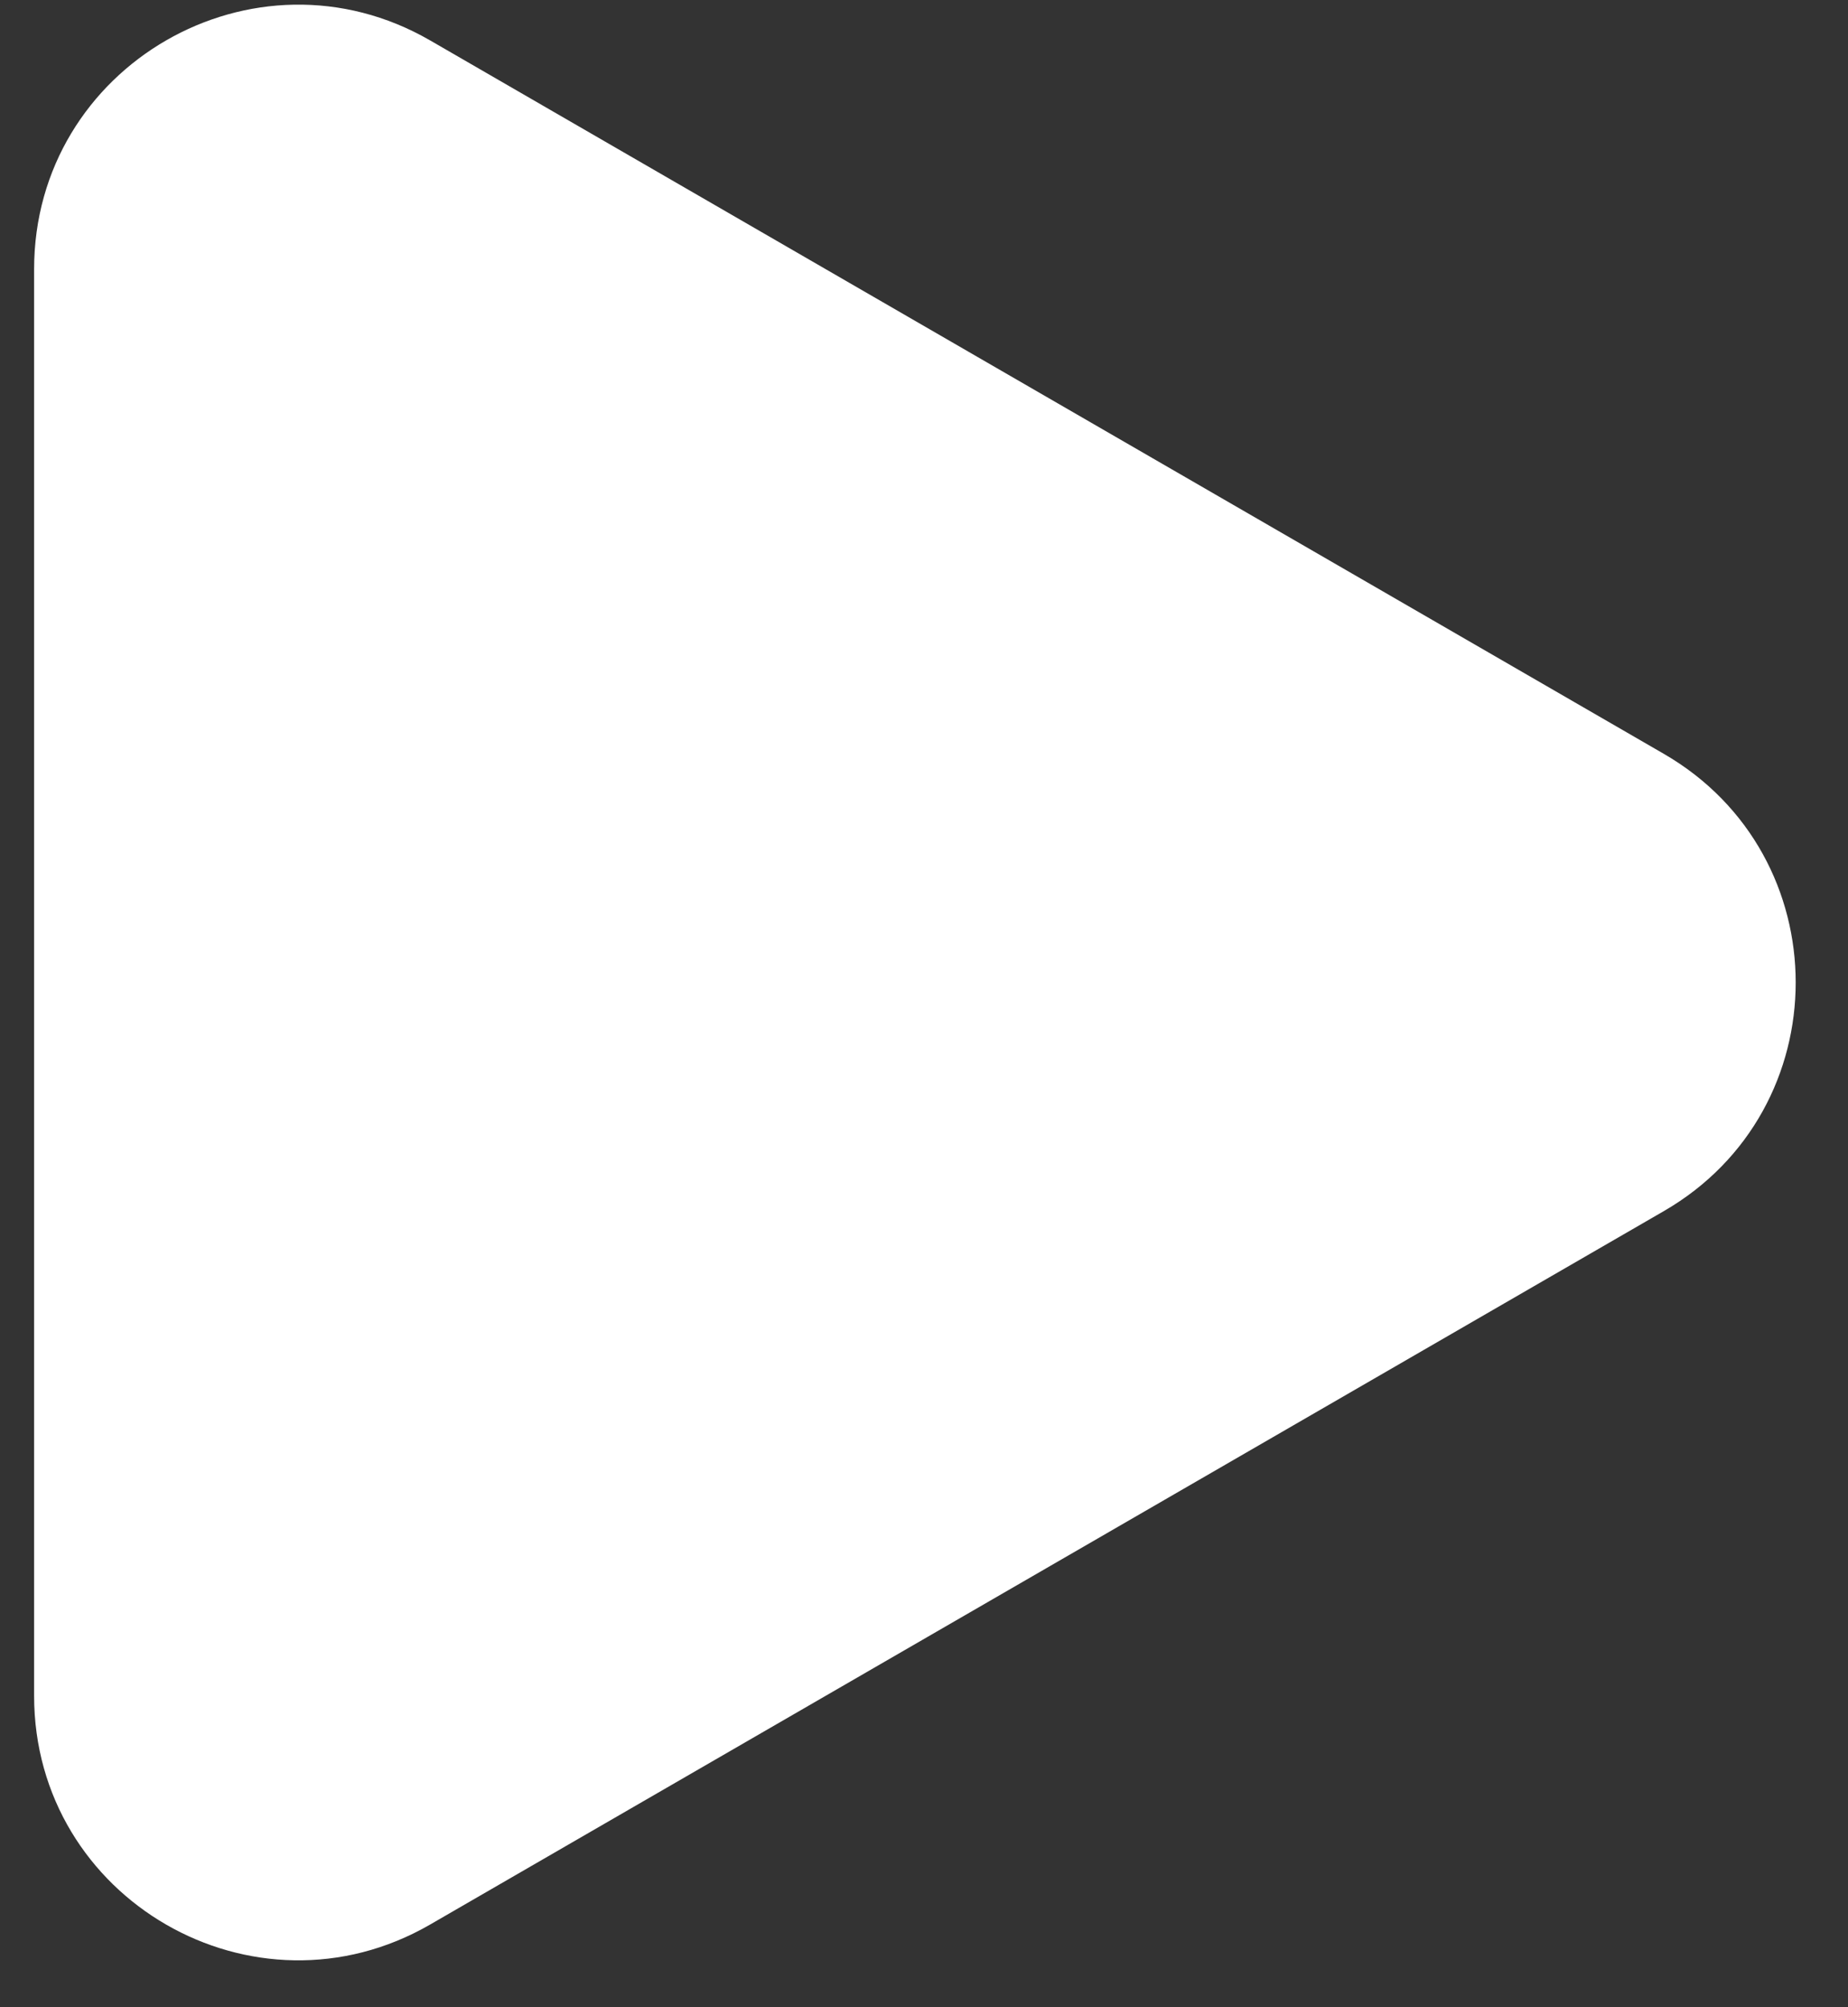 <svg width="35" height="38" viewBox="0 0 35 38" fill="none" xmlns="http://www.w3.org/2000/svg">
<rect x="0" y="0" width="35" height="38" fill="#333333" stroke="none"/>
<path d="M31.511 14.271C34.842 16.197 34.842 21.004 31.511 22.929L8.148 36.434C4.815 38.361 0.646 35.956 0.646 32.105L0.646 5.095C0.646 1.245 4.815 -1.16 8.148 0.766L31.511 14.271Z" fill="white"/>
</svg>
